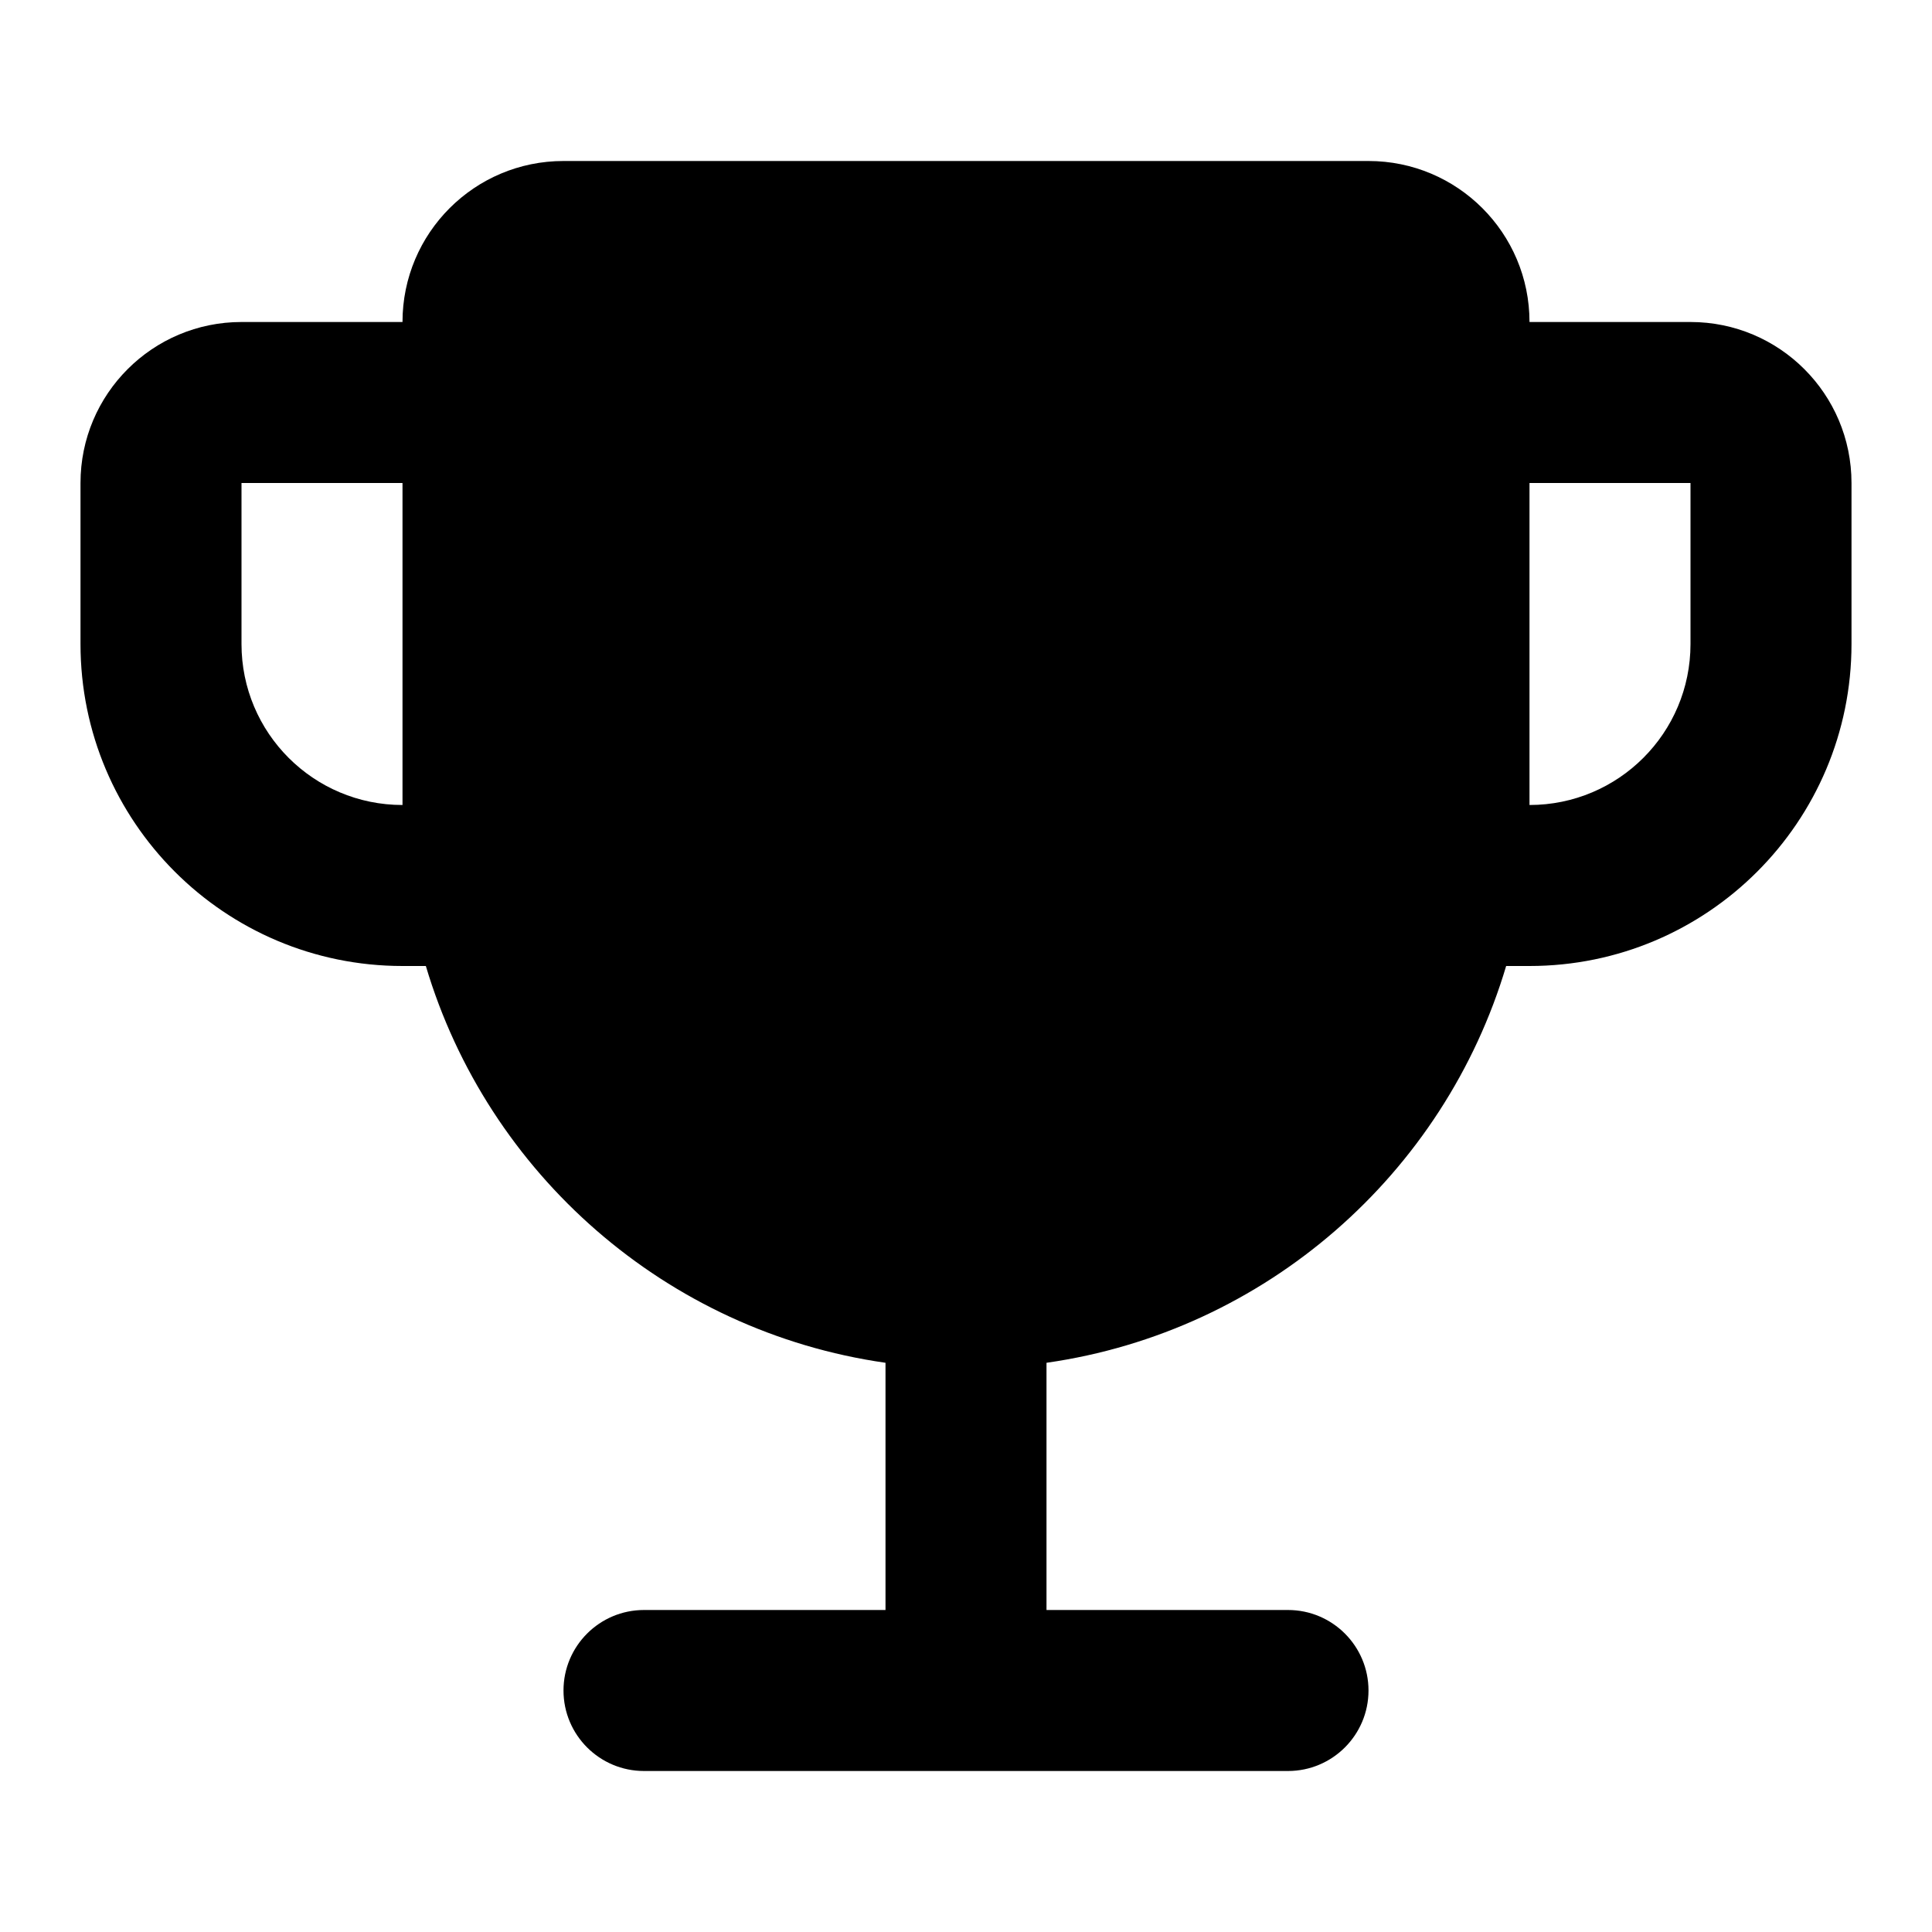 <svg width="24" height="24" viewBox="0 0 24 24" fill="none" xmlns="http://www.w3.org/2000/svg">
<path fill-rule="evenodd" clip-rule="evenodd" d="M7 2C5.895 2 5 2.895 5 4L3 4C1.895 4 1 4.895 1 6V8C1 10.209 2.791 12 5 12H5.29C6.058 14.582 8.276 16.54 11 16.929V20H8C7.448 20 7 20.448 7 21C7 21.552 7.448 22 8 22H16C16.552 22 17 21.552 17 21C17 20.448 16.552 20 16 20H13V16.929C15.724 16.54 17.942 14.582 18.71 12H19C21.209 12 23 10.209 23 8V6C23 4.895 22.105 4 21 4H19C19 2.895 18.105 2 17 2H7ZM19 6V10C20.105 10 21 9.105 21 8V6H19ZM5 6H3V8C3 9.105 3.895 10 5 10V6Z" fill="black"/>
</svg>
